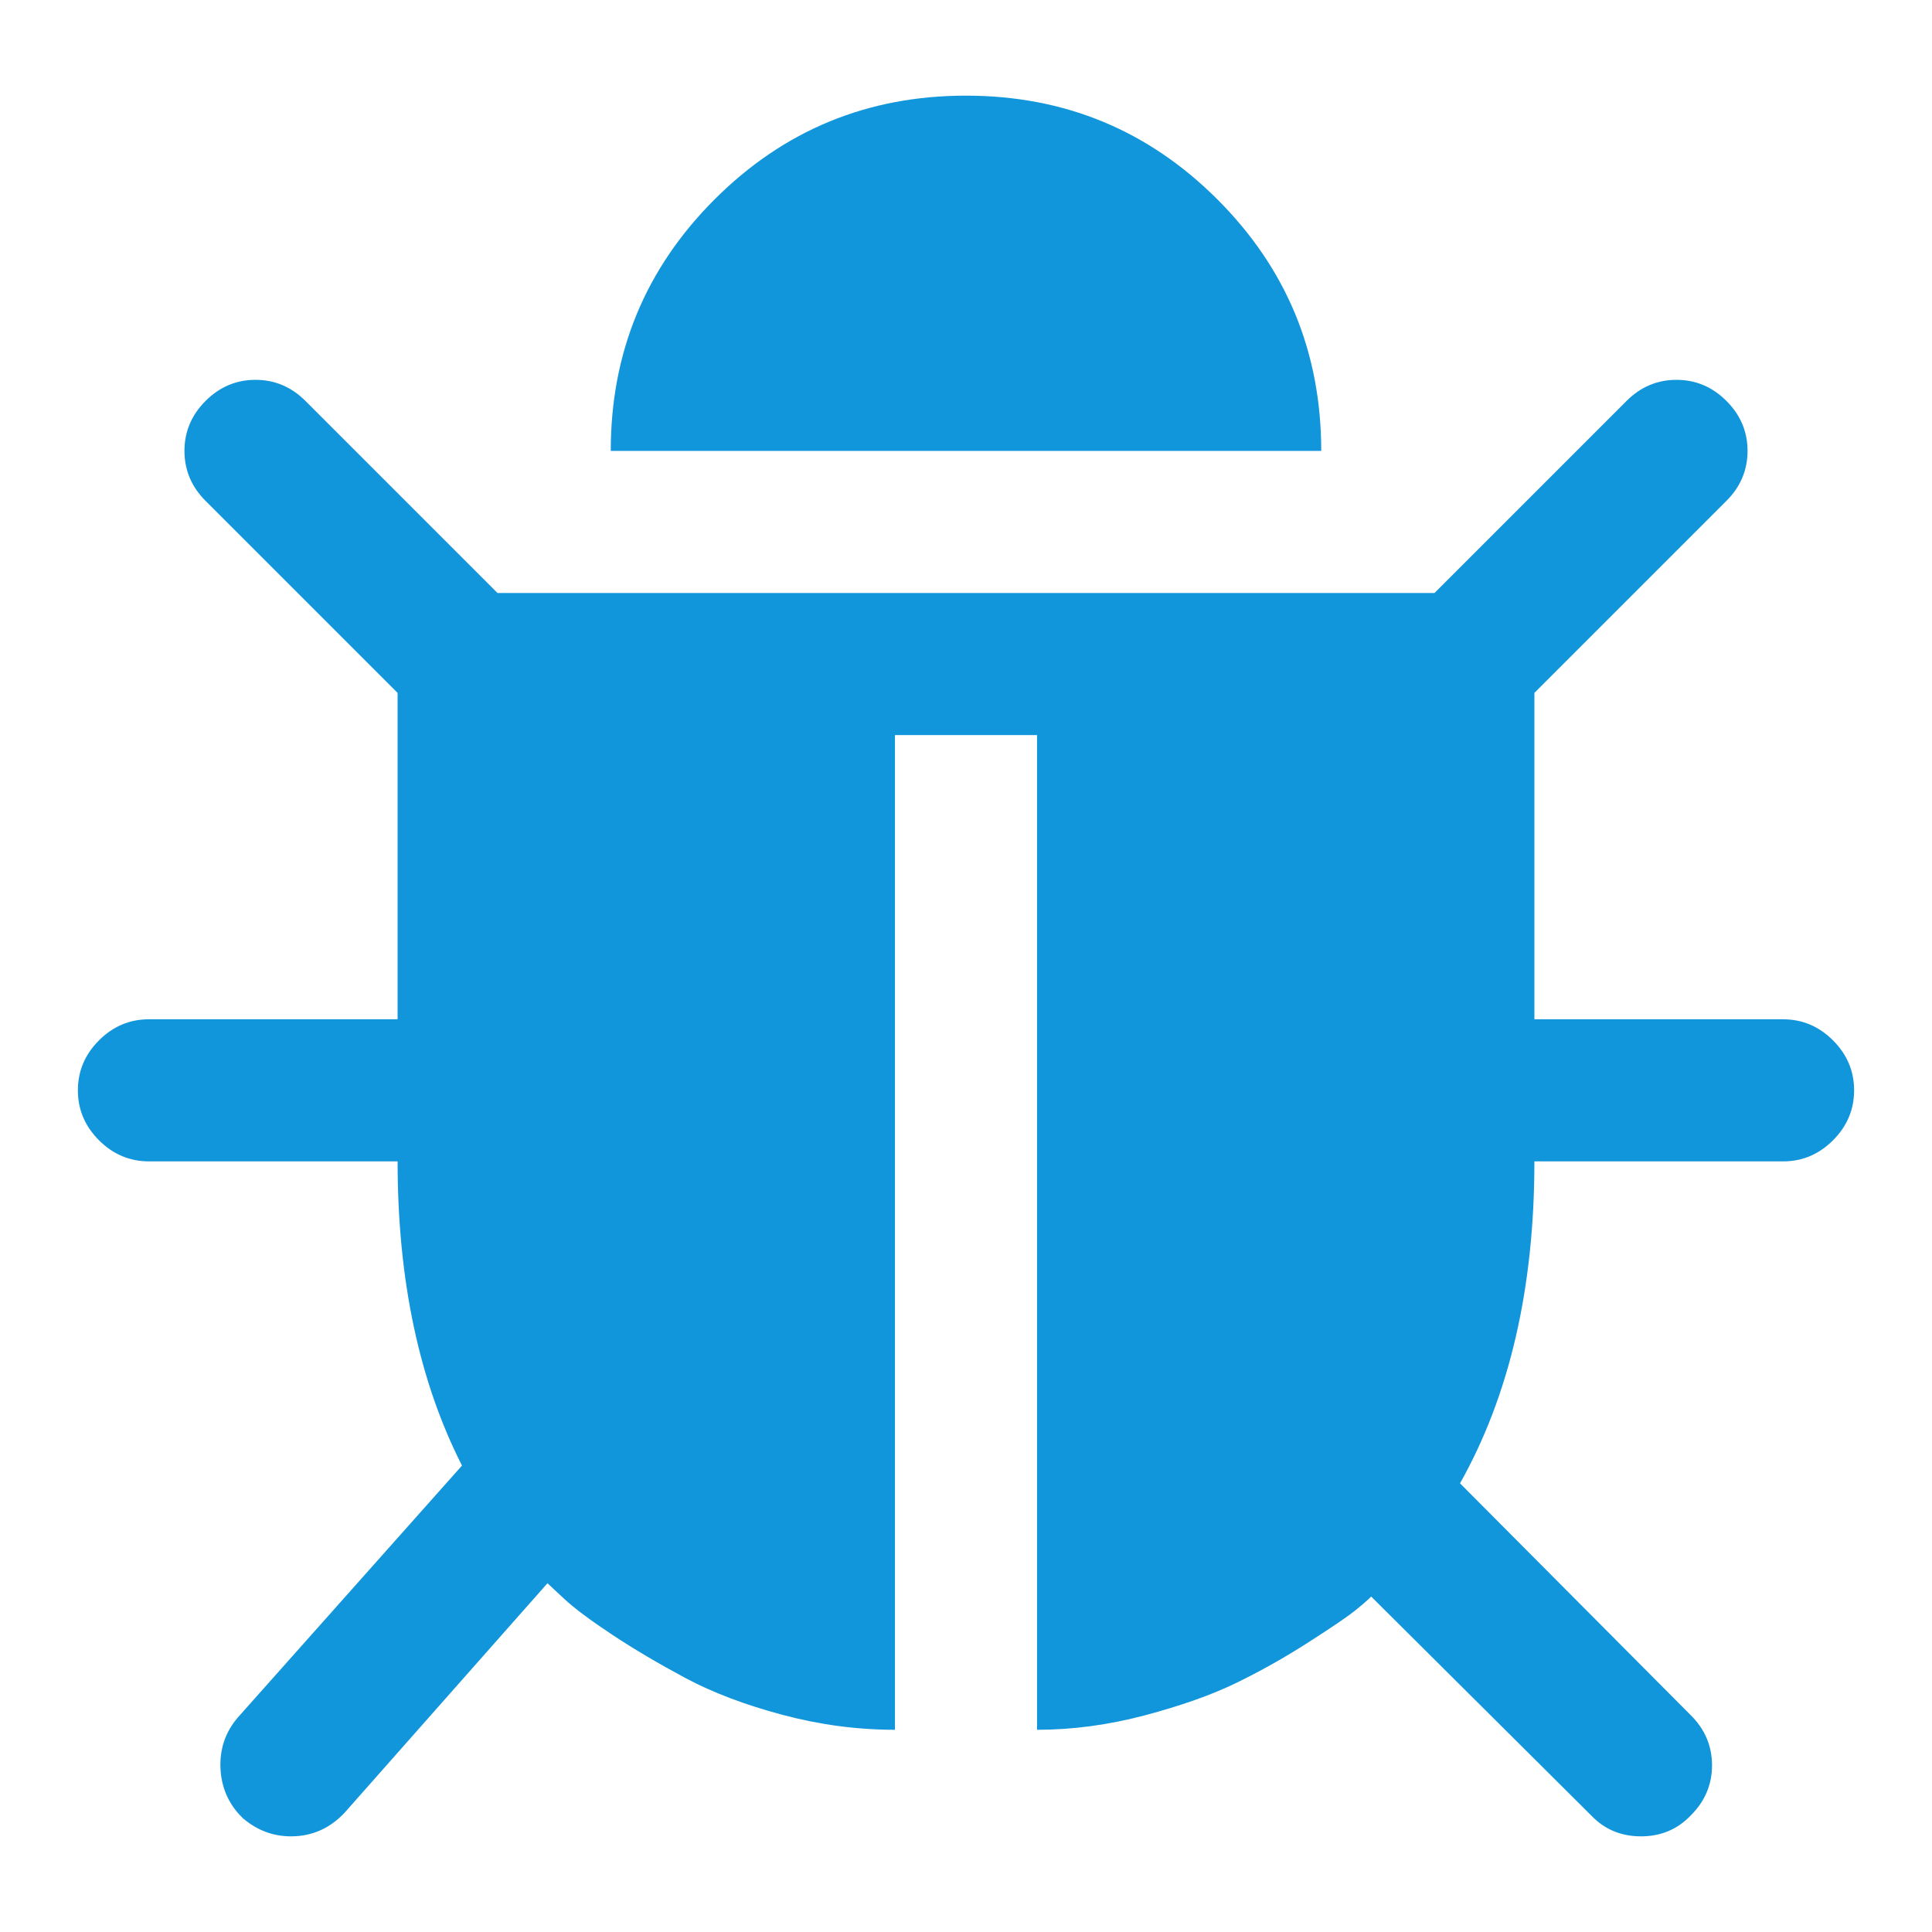 <?xml version="1.0" standalone="no"?><!DOCTYPE svg PUBLIC "-//W3C//DTD SVG 1.1//EN" "http://www.w3.org/Graphics/SVG/1.1/DTD/svg11.dtd"><svg t="1607246180597" class="icon" viewBox="0 0 1024 1024" version="1.1" xmlns="http://www.w3.org/2000/svg" p-id="3917" xmlns:xlink="http://www.w3.org/1999/xlink" width="200" height="200"><defs><style type="text/css"></style></defs><path d="M982.715 577.893c0 10.203-3.724 19.029-11.177 26.483-7.455 7.455-16.279 11.183-26.477 11.183L813.262 615.558c0 67.083-13.137 123.958-39.423 170.634l122.384 122.982c7.454 7.443 11.183 16.274 11.183 26.477 0 10.198-3.724 19.024-11.183 26.478-7.063 7.443-15.882 11.173-26.477 11.173-10.59 0-19.417-3.729-26.477-11.173L726.764 846.214c-1.96 1.955-4.899 4.507-8.821 7.645-3.93 3.136-12.163 8.733-24.719 16.77-12.55 8.043-25.3 15.202-38.243 21.48-12.947 6.273-29.035 11.966-48.256 17.066-19.221 5.092-38.249 7.646-57.071 7.646L549.654 389.618l-75.316 0 0 527.204c-19.997 0-39.913-2.653-59.716-7.951-19.816-5.292-36.877-11.766-51.197-19.416-14.321-7.65-27.263-15.294-38.831-22.949-11.574-7.651-20.101-14.021-25.6-19.117l-8.821-8.243L182.496 960.949c-7.845 8.233-17.257 12.354-28.245 12.354-9.414 0-17.844-3.142-25.295-9.415-7.456-7.062-11.478-15.79-12.072-26.183-0.585-10.395 2.454-19.512 9.13-27.36l118.851-133.562c-22.749-44.726-34.127-98.467-34.127-161.231L78.942 615.551c-10.205 0-19.026-3.729-26.477-11.177-7.456-7.459-11.185-16.28-11.185-26.483 0-10.198 3.729-19.029 11.185-26.476 7.451-7.45 16.272-11.174 26.477-11.174l131.797 0L210.738 367.257l-101.793-101.793c-7.452-7.455-11.179-16.28-11.179-26.478 0-10.197 3.732-19.029 11.179-26.477 7.449-7.454 16.278-11.188 26.478-11.188 10.204 0 19.022 3.74 26.479 11.188l101.793 101.793 496.612 0 101.793-101.793c7.448-7.454 16.272-11.188 26.477-11.188 10.198 0 19.027 3.74 26.476 11.188 7.455 7.448 11.184 16.28 11.184 26.477 0 10.198-3.729 19.024-11.184 26.478l-101.793 101.793 0 172.987 131.798 0c10.203 0 19.028 3.724 26.477 11.179 7.454 7.447 11.183 16.278 11.183 26.47l0 0L982.715 577.893 982.715 577.893zM700.281 238.982L323.709 238.982c0-52.165 18.339-96.593 55.017-133.273 36.669-36.68 81.103-55.013 133.27-55.013 52.168 0 96.602 18.333 133.272 55.013C681.949 142.388 700.281 186.816 700.281 238.982L700.281 238.982 700.281 238.982 700.281 238.982z" p-id="3918" fill="#1296db"></path></svg>